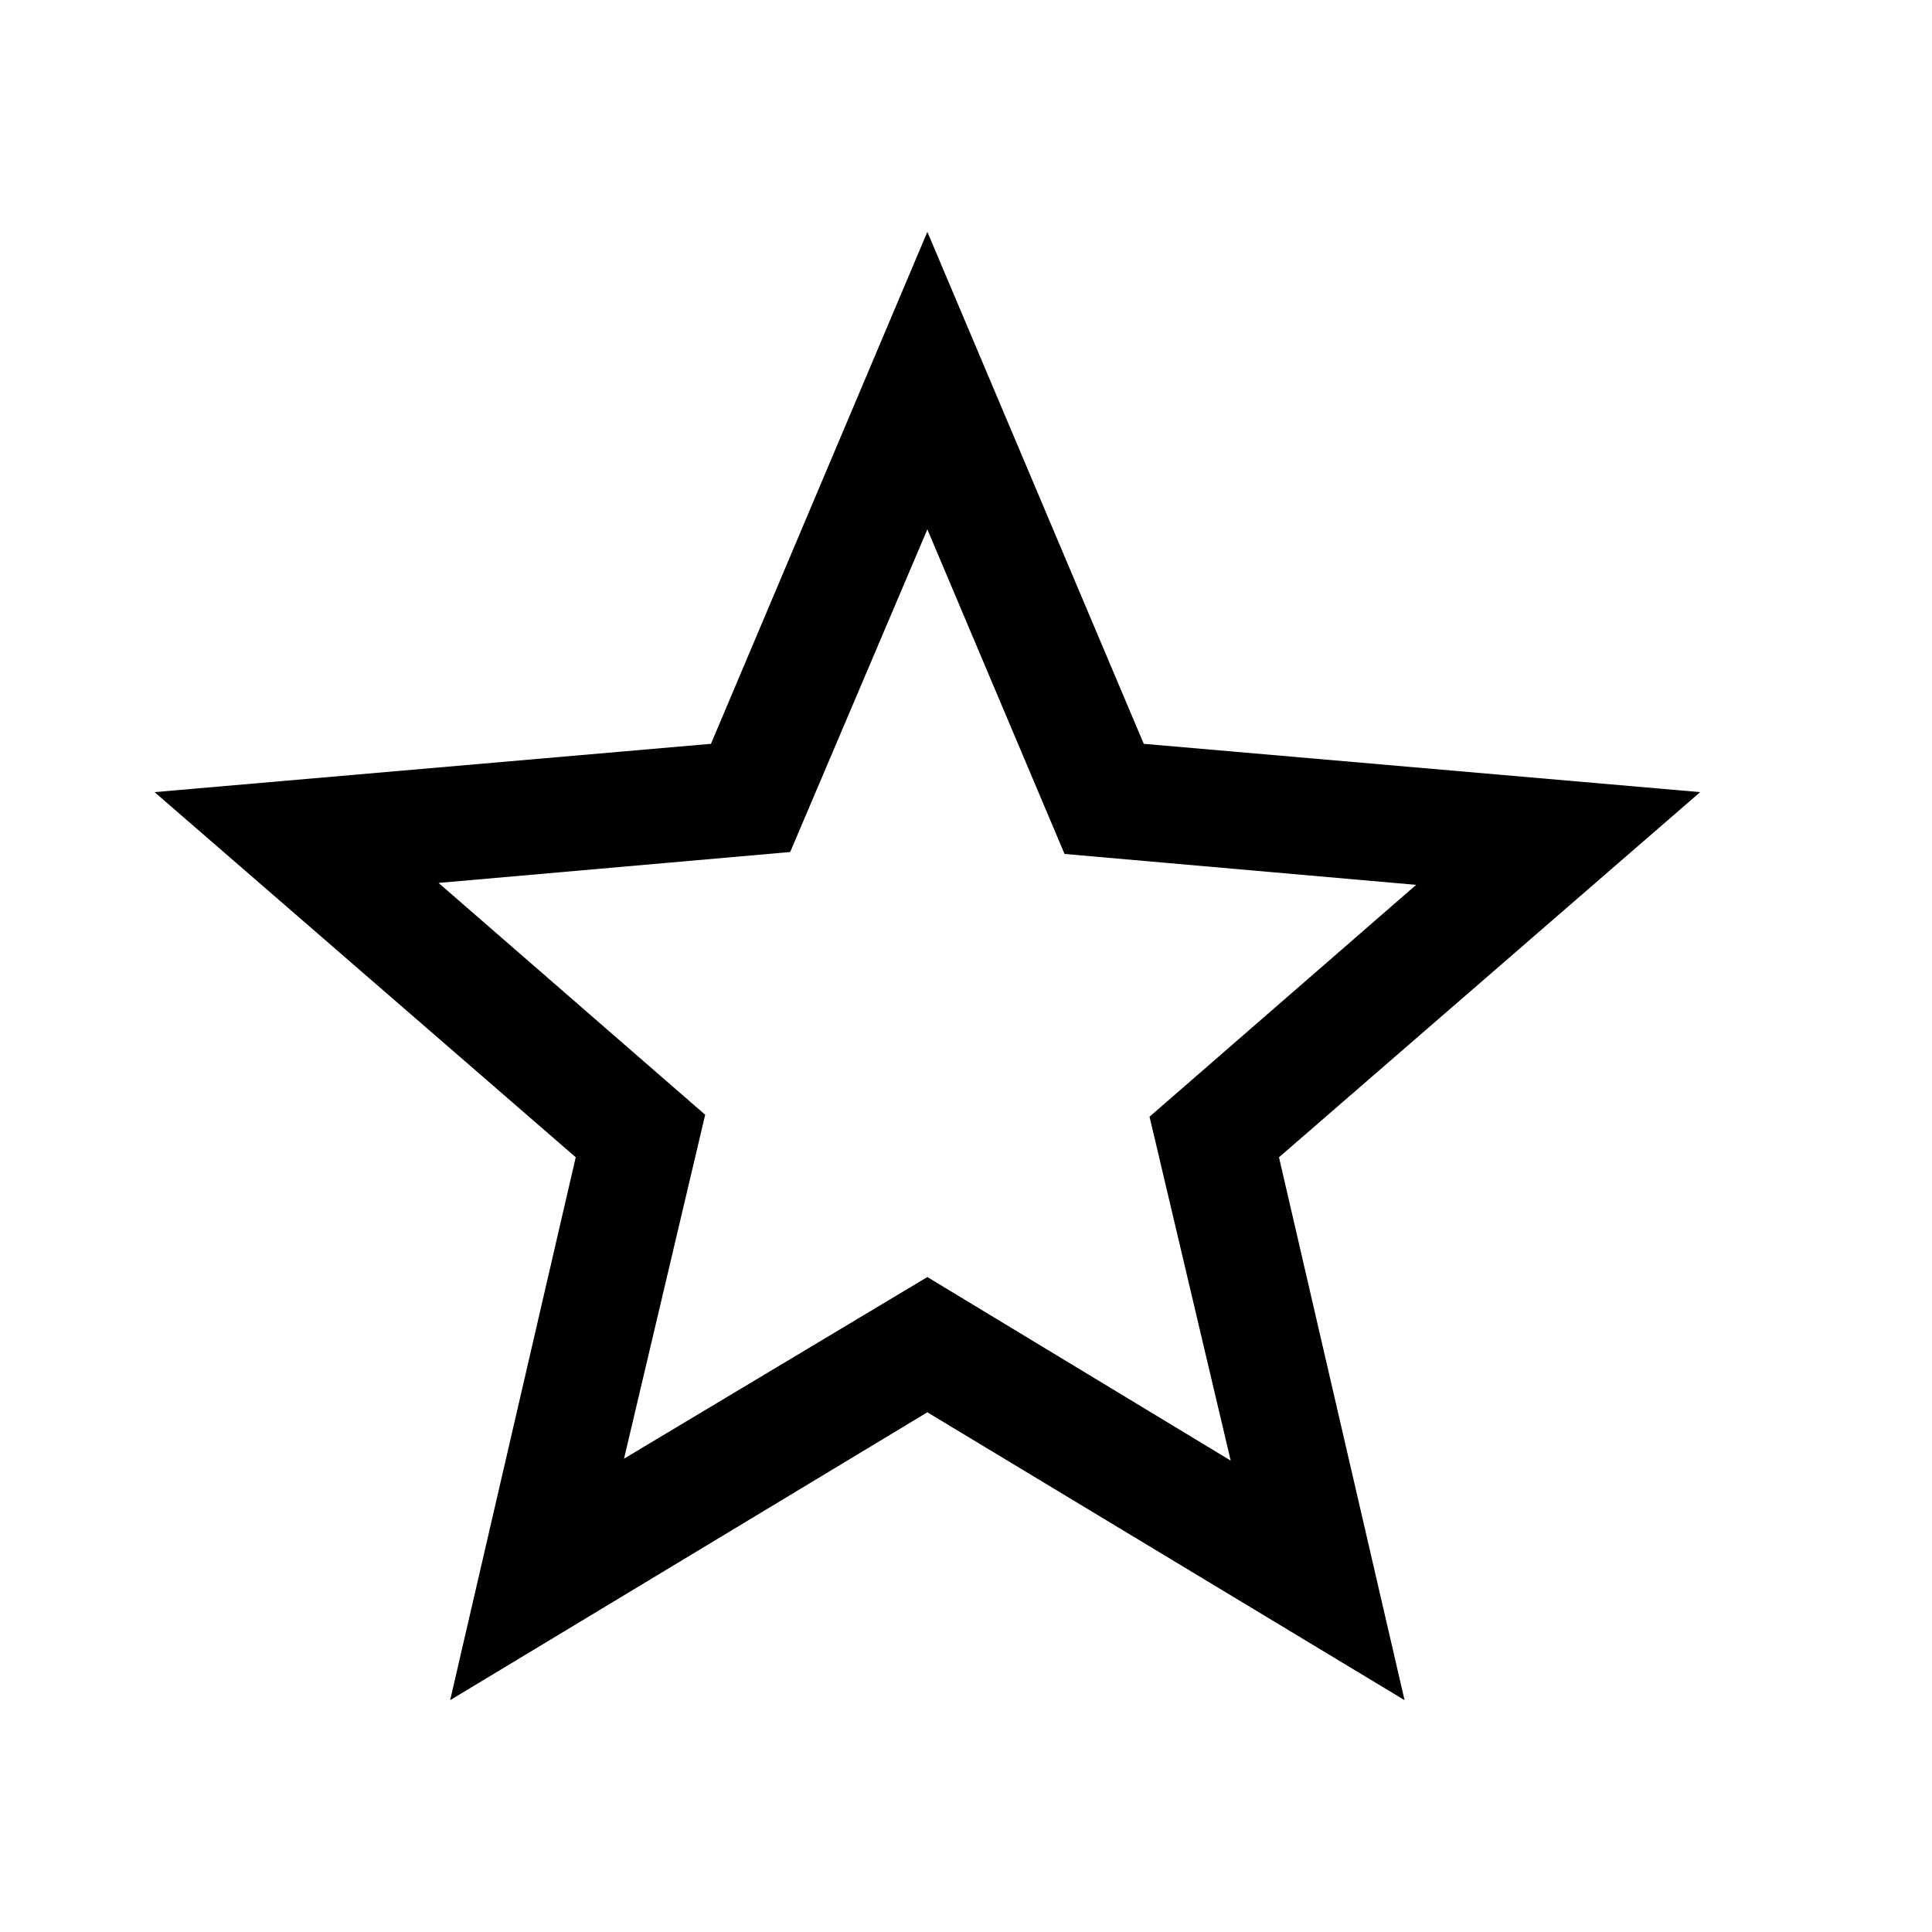 <svg xmlns="http://www.w3.org/2000/svg" viewBox = "0 0 50 50" class="changed-color"><path d="m16.15 37.75 7.85-4.7 7.85 4.75-2.1-8.9 6.9-6-9.1-.8L24 13.7l-3.55 8.35-9.1.8 6.9 6ZM11.65 44l3.25-14.05L4 20.5l14.4-1.25L24 6l5.6 13.25L44 20.5l-10.9 9.45L36.35 44 24 36.55ZM24 26.25Z"/></svg>